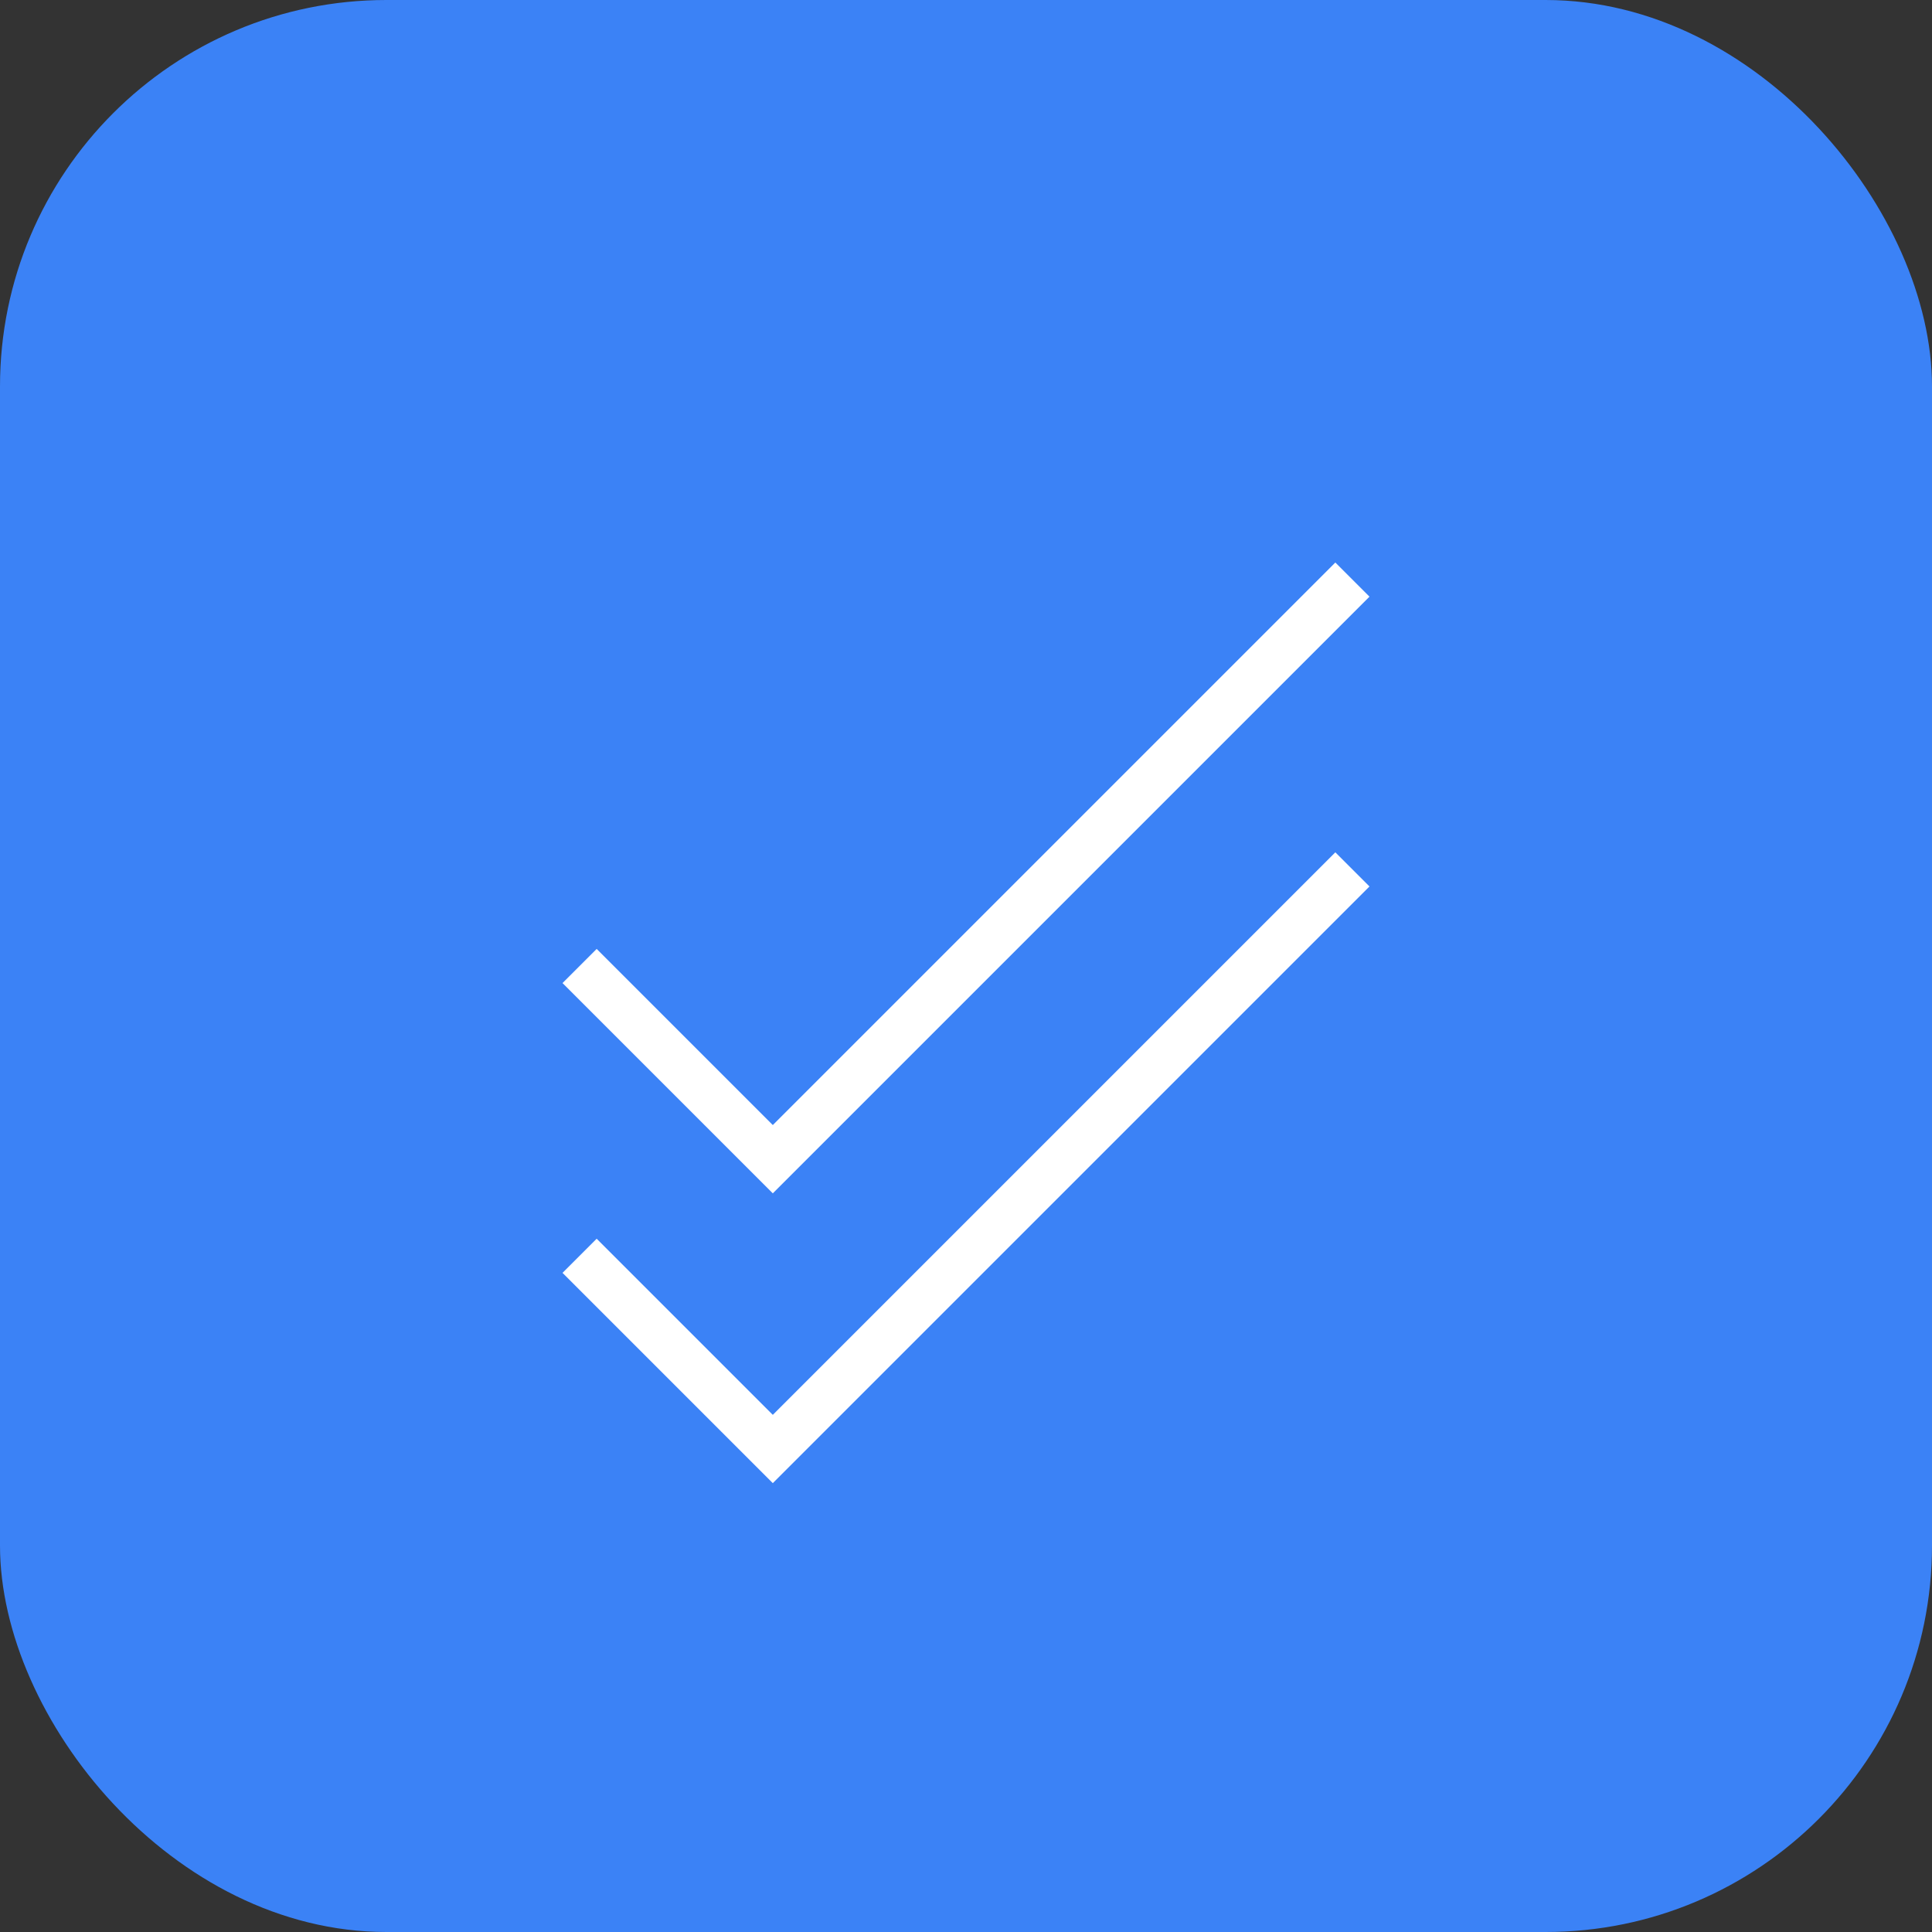 <svg width="40" height="40" viewBox="0 0 40 40" fill="none" xmlns="http://www.w3.org/2000/svg">
  <rect x="0" y="0" width="40" height="40" fill="#333333" stroke="none"/>
  <rect width="40" height="40" rx="8" fill="#3B82F6"/>
  <path d="M12 20L16 24L28 12" stroke="white" strokeWidth="3" strokeLinecap="round" strokeLinejoin="round"/>
  <path d="M12 26L16 30L28 18" stroke="white" strokeWidth="3" strokeLinecap="round" strokeLinejoin="round"/>
</svg>